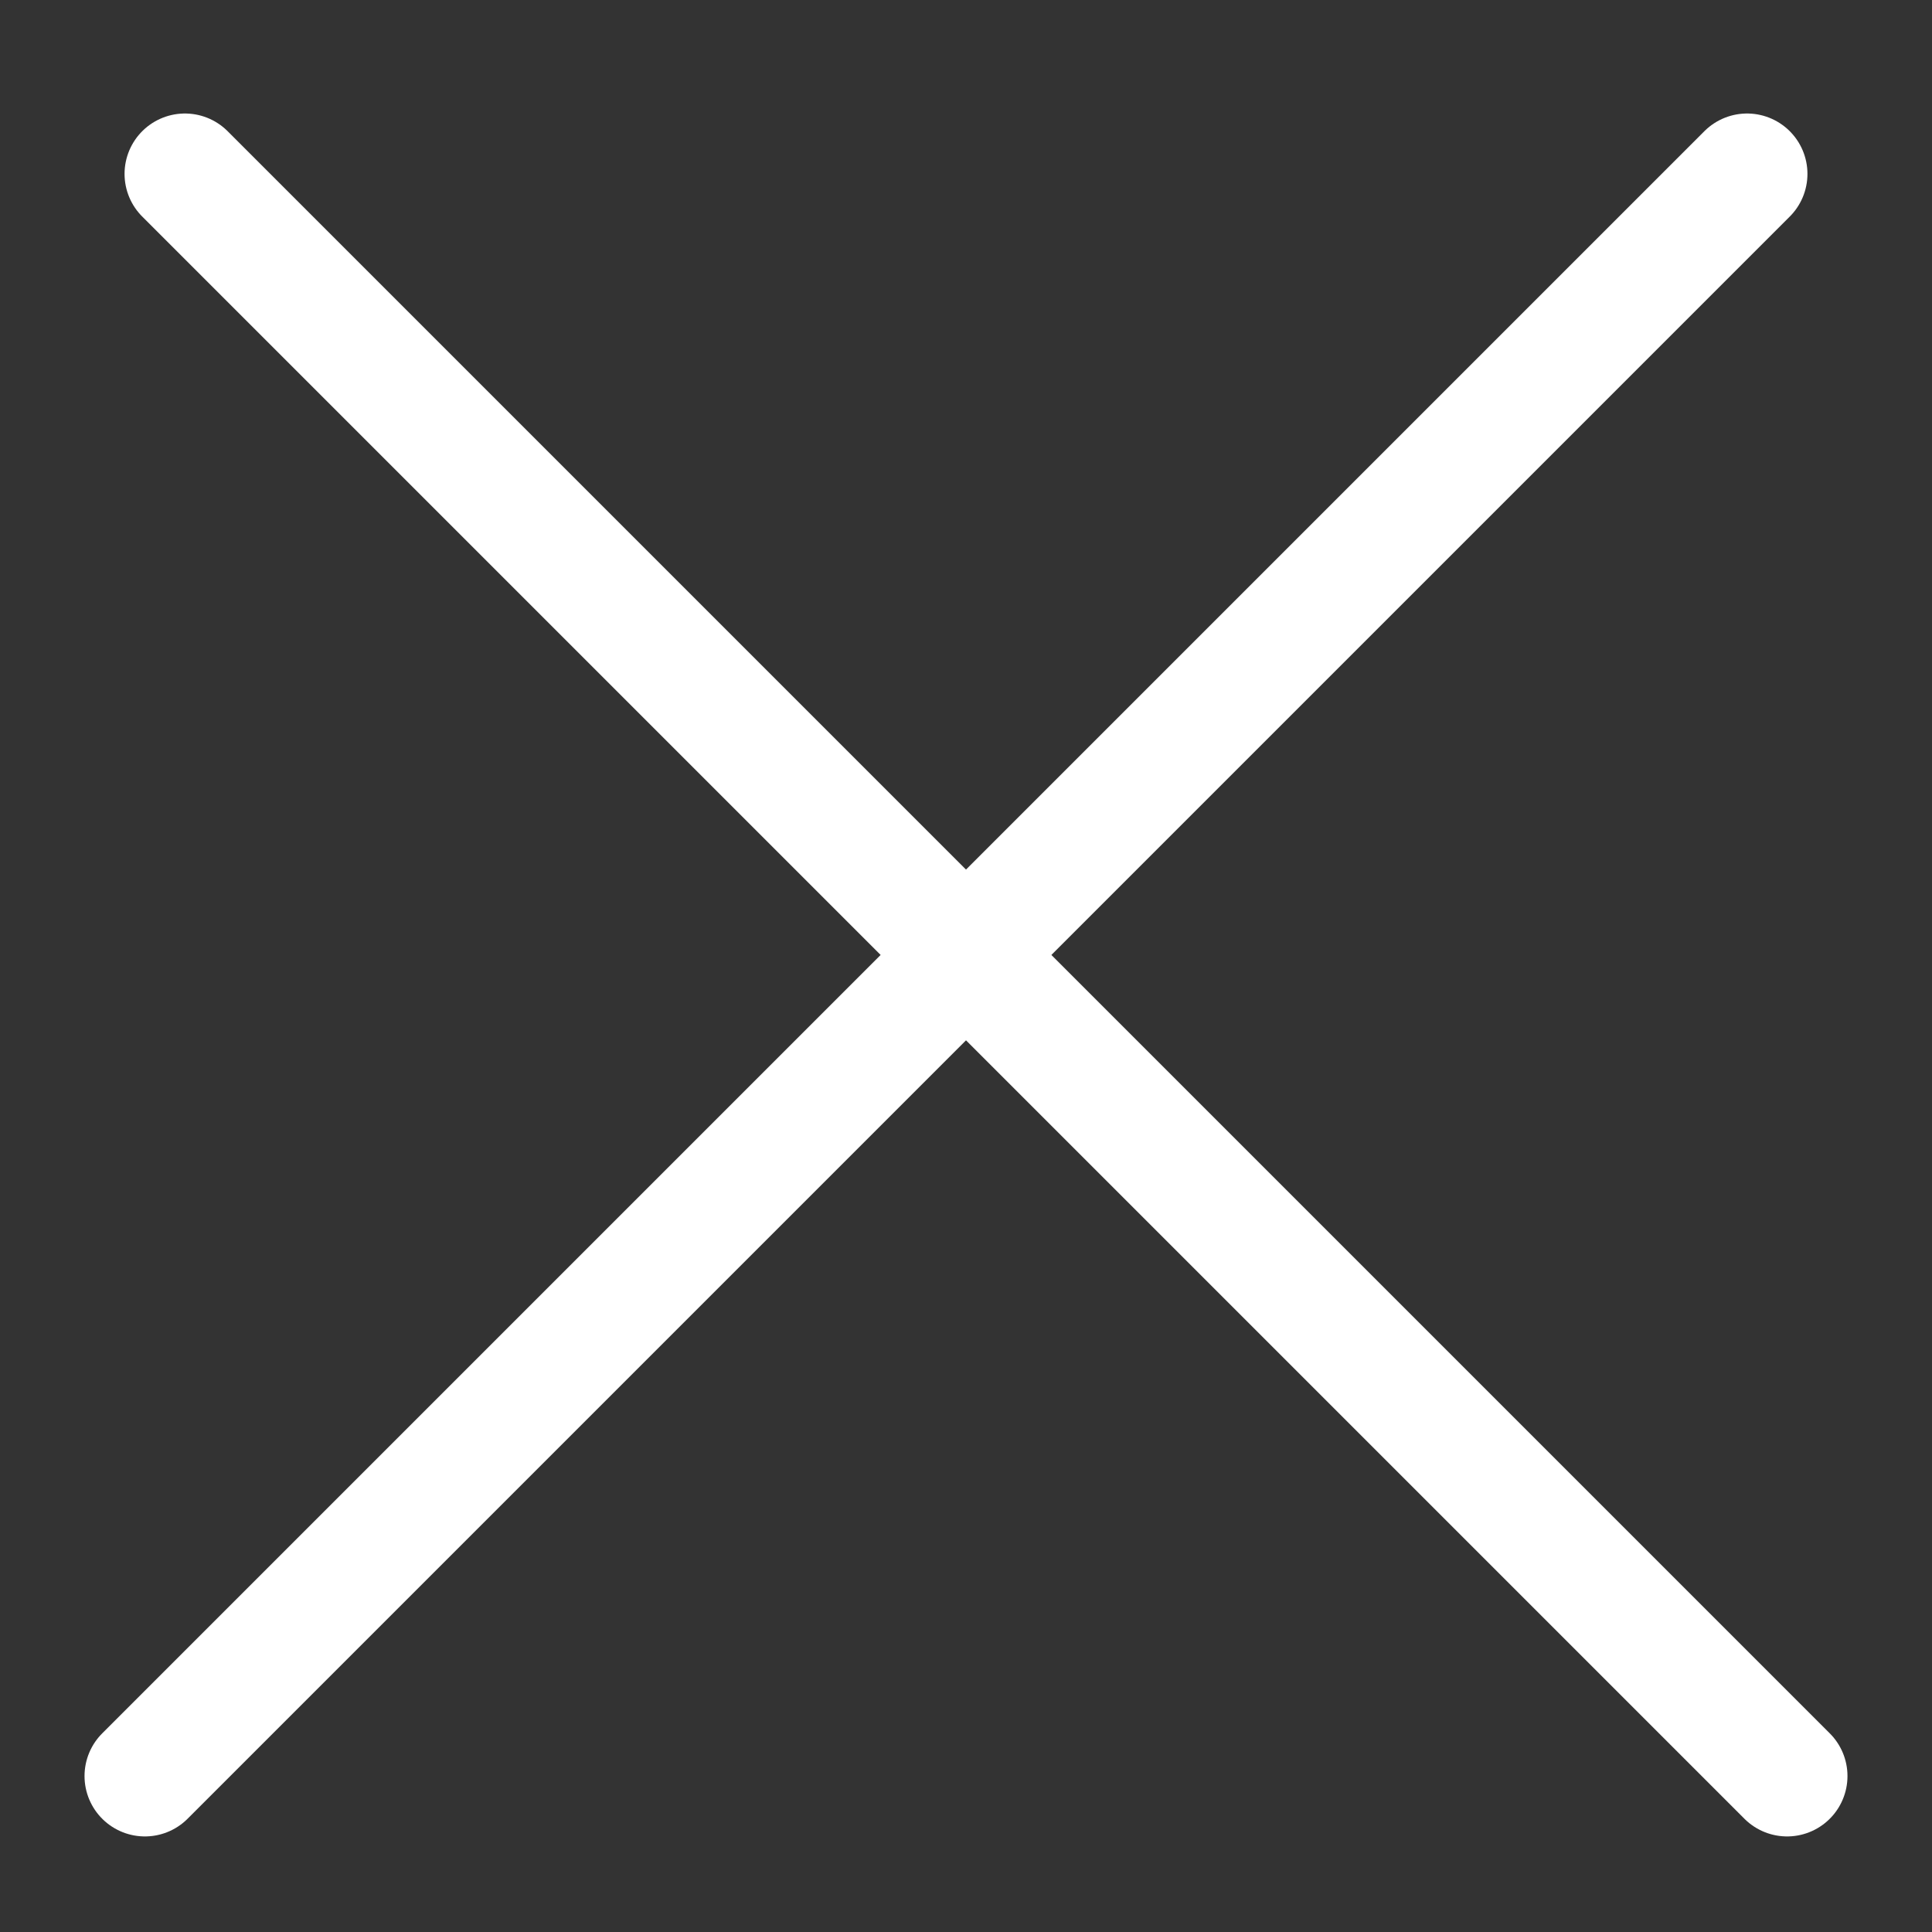 <svg width="32" height="32" viewBox="0 0 32 32" fill="none" xmlns="http://www.w3.org/2000/svg">
<rect x="0" y="0" width="32" height="32" fill="#333333" stroke="none"/>
<path d="M3.063 2.88L29.6 29.417" stroke="white" stroke-width="2" stroke-linecap="round"/>
<path d="M2.4 29.417L28.937 2.88" stroke="white" stroke-width="2" stroke-linecap="round"/>
</svg>
